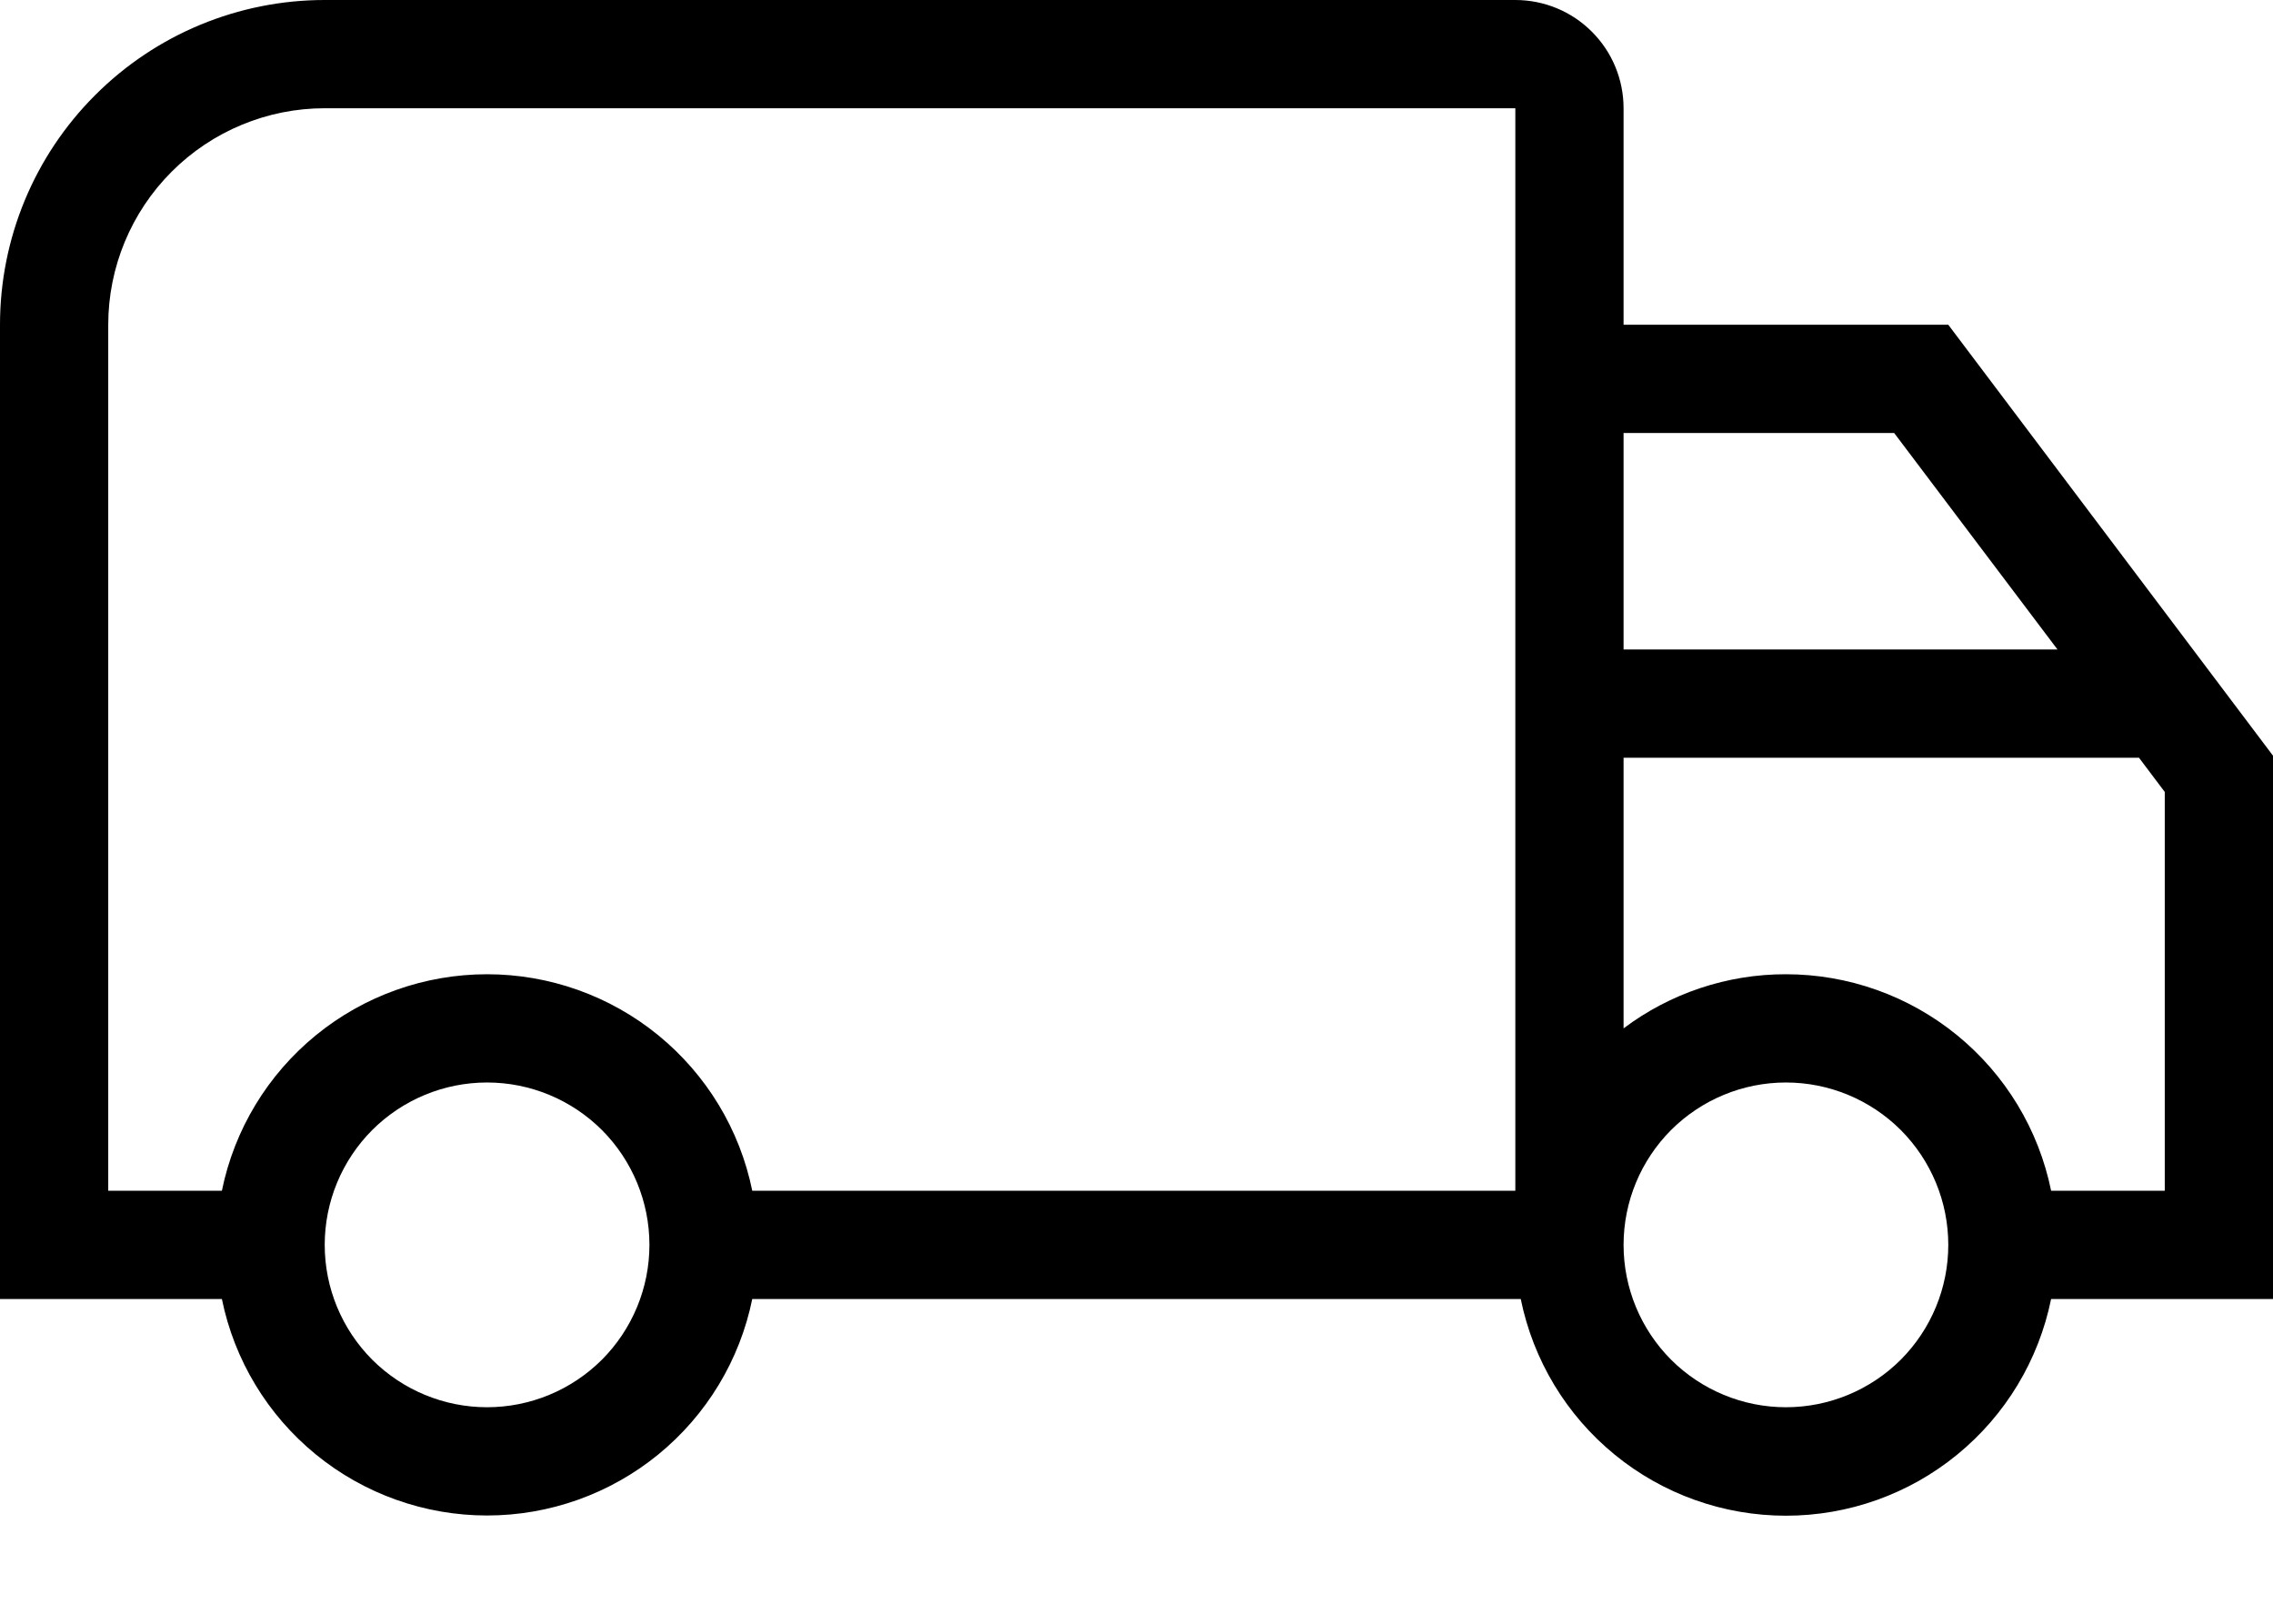 <svg width="21" height="15" viewBox="0 0 21 15" fill="none" xmlns="http://www.w3.org/2000/svg">
<path d="M4.5 9C5.076 9 5.635 9.199 6.081 9.563C6.528 9.928 6.835 10.435 6.95 11H14V1H3C2.47 1 1.961 1.211 1.586 1.586C1.211 1.961 1 2.47 1 3V11H2.05C2.165 10.435 2.472 9.928 2.919 9.563C3.365 9.199 3.924 9 4.5 9ZM4.5 14C3.924 14 3.365 13.801 2.919 13.437C2.472 13.072 2.165 12.565 2.05 12H0V3C0 2.204 0.316 1.441 0.879 0.879C1.441 0.316 2.204 0 3 0H14C14.265 0 14.52 0.105 14.707 0.293C14.895 0.48 15 0.735 15 1V3H18L21 6.981V12H18.95C18.835 12.565 18.529 13.073 18.082 13.438C17.636 13.803 17.077 14.002 16.5 14.002C15.923 14.002 15.364 13.803 14.918 13.438C14.471 13.073 14.165 12.565 14.05 12H6.95C6.835 12.565 6.528 13.072 6.081 13.437C5.635 13.801 5.076 14 4.5 14V14ZM4.5 10C4.102 10 3.721 10.158 3.439 10.439C3.158 10.721 3 11.102 3 11.5C3 11.898 3.158 12.279 3.439 12.561C3.721 12.842 4.102 13 4.5 13C4.898 13 5.279 12.842 5.561 12.561C5.842 12.279 6 11.898 6 11.5C6 11.102 5.842 10.721 5.561 10.439C5.279 10.158 4.898 10 4.5 10ZM16.5 9C17.076 9 17.635 9.199 18.081 9.563C18.528 9.928 18.835 10.435 18.95 11H20V7.316L19.762 7H15V9.5C15.432 9.175 15.959 8.999 16.5 9V9ZM16.5 10C16.102 10 15.721 10.158 15.439 10.439C15.158 10.721 15 11.102 15 11.5C15 11.898 15.158 12.279 15.439 12.561C15.721 12.842 16.102 13 16.5 13C16.898 13 17.279 12.842 17.561 12.561C17.842 12.279 18 11.898 18 11.5C18 11.102 17.842 10.721 17.561 10.439C17.279 10.158 16.898 10 16.5 10ZM15 4V6H19.009L17.5 4H15Z" fill="black"/>
</svg>
